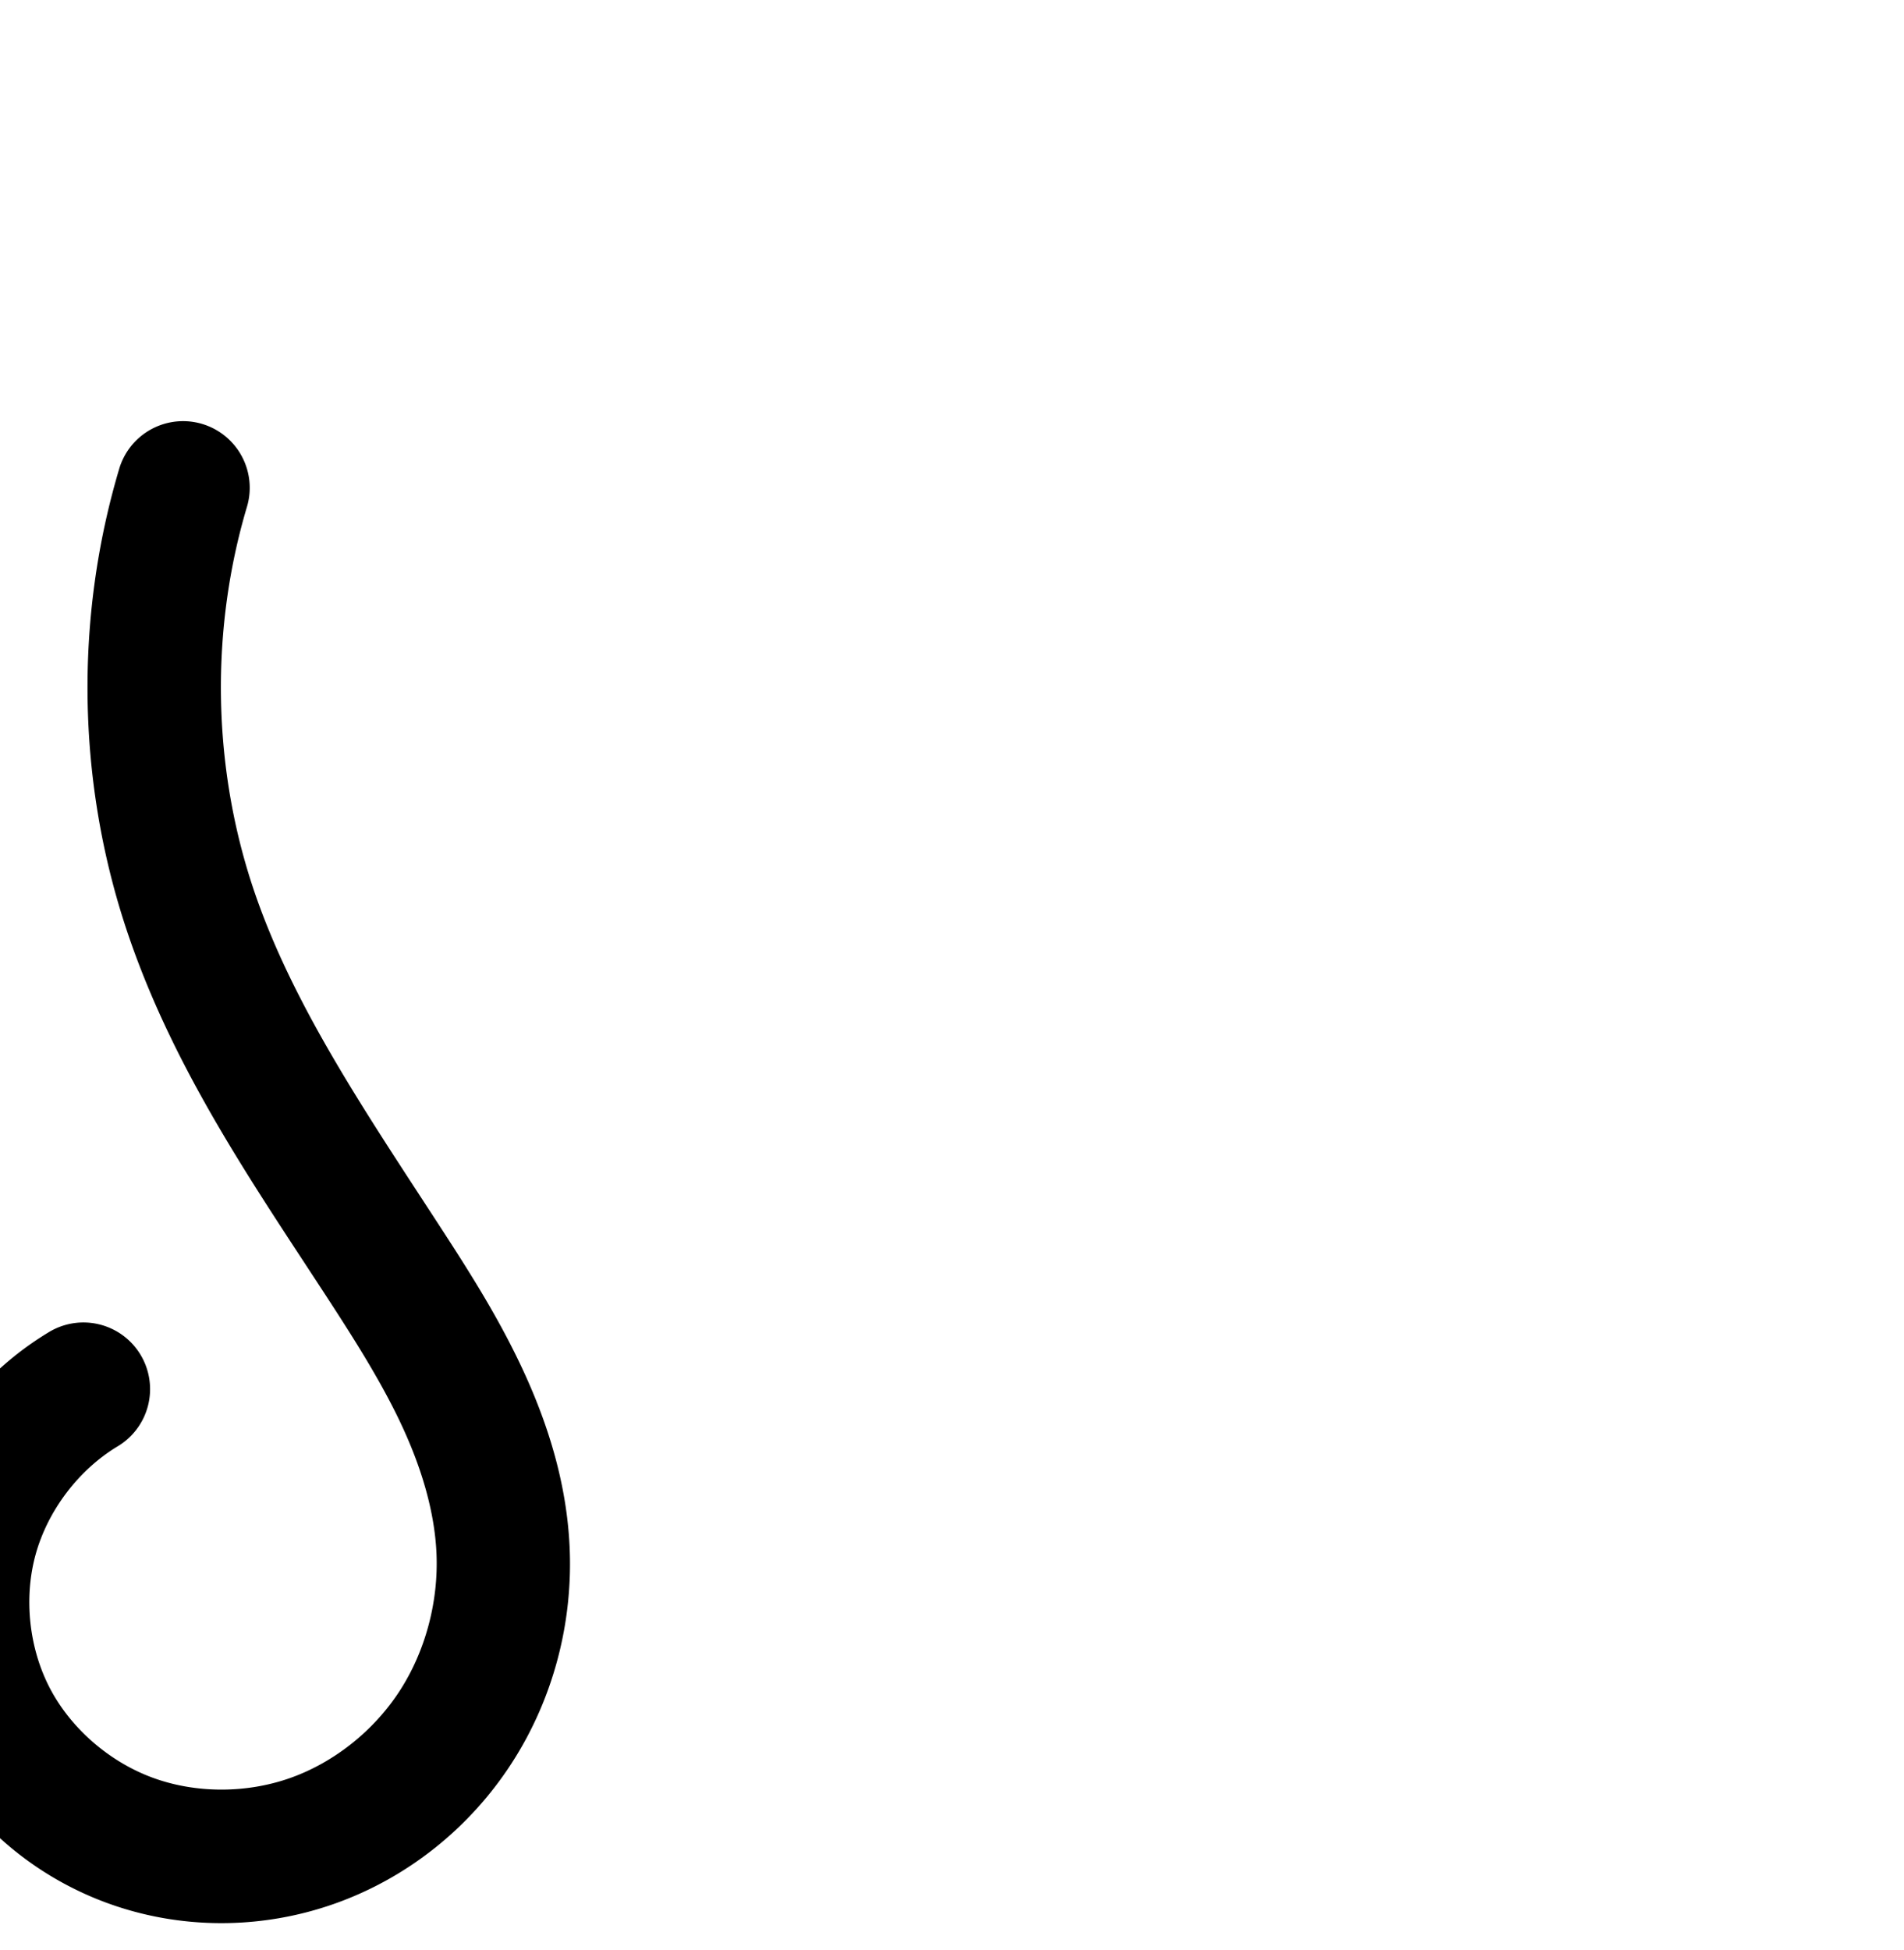 <?xml version="1.0" encoding="UTF-8" standalone="no"?>
<!-- Created with Inkscape (http://www.inkscape.org/) -->

<svg
   xmlns:dc="http://purl.org/dc/elements/1.1/"
   xmlns:cc="http://creativecommons.org/ns#"
   xmlns:rdf="http://www.w3.org/1999/02/22-rdf-syntax-ns#"
   xmlns:svg="http://www.w3.org/2000/svg"
   xmlns="http://www.w3.org/2000/svg"
   xmlns:sodipodi="http://sodipodi.sourceforge.net/DTD/sodipodi-0.dtd"
   xmlns:inkscape="http://www.inkscape.org/namespaces/inkscape"
   width="2000"
   height="2048"
   id="svg2992"
   version="1.1"
   inkscape:version="0.91pre2 r13516"
   sodipodi:docname="്യ.svg">
  <defs
     id="defs5498">
    <inkscape:path-effect
       effect="spiro"
       id="path-effect4140"
       is_visible="true" />
    <inkscape:path-effect
       effect="spiro"
       id="path-effect4140-2"
       is_visible="true" />
    <inkscape:path-effect
       effect="spiro"
       id="path-effect4140-8"
       is_visible="true" />
  </defs>
  <sodipodi:namedview
     inkscape:window-height="853"
     inkscape:window-width="1600"
     inkscape:pageshadow="2"
     inkscape:pageopacity="0.0"
     borderopacity="1.0"
     bordercolor="#666666"
     pagecolor="#ffffff"
     id="base"
     showgrid="true"
     showguides="true"
     inkscape:guide-bbox="true"
     inkscape:zoom="0.32102648"
     inkscape:cx="-491.80236"
     inkscape:cy="535.31413"
     inkscape:window-x="1598"
     inkscape:window-y="-3"
     inkscape:current-layer="layer1"
     inkscape:window-maximized="1">
    <sodipodi:guide
       orientation="horizontal"
       position="0,600"
       id="guide5596" />
    <inkscape:grid
       type="xygrid"
       id="grid3769"
       empspacing="3"
       visible="true"
       enabled="true"
       snapvisiblegridlinesonly="true"
       spacingx="4px"
       units="px"
       dotted="true"
       spacingy="4px" />
    <sodipodi:guide
       orientation="0,1"
       position="-1040,1600"
       id="guide2985" />
  </sodipodi:namedview>
  <g
     inkscape:label="Layer 1"
     inkscape:groupmode="layer"
     id="layer1"
     transform="translate(0,1048)">
    <path
       style="fill:none;fill-rule:evenodd;stroke:#000000;stroke-width:140;stroke-linecap:round;stroke-linejoin:round;stroke-miterlimit:4;stroke-dasharray:none;stroke-opacity:1"
       d="m -1040.975,404.514 c -56.611,34.344 -99.338,90.894 -116.91,154.734 -17.572,63.84 -9.803,134.289 21.259,192.766 30.633,57.669 83.391,103.012 144.642,125.647 61.251,22.635 130.415,22.583 192.003,0.882 61.588,-21.701 115.256,-64.717 150.771,-119.514 35.515,-54.797 52.838,-120.983 49.827,-186.213 -2.517,-54.523 -18.798,-107.731 -41.59,-157.326 -22.791,-49.595 -52.032,-95.923 -81.765,-141.695 -78.482,-120.817 -162.08,-241.024 -206.867,-377.955 -46.038,-140.754 -48.21,-295.515 -6.14,-437.505"
       id="path4138"
       inkscape:path-effect="#path-effect4140"
       inkscape:original-d="m -1040.9752,404.51387 c 0,0 -138.9424,239.85119 -95.651,347.49968 43.2914,107.64853 277.49406,-179.19828 537.2422,-179.19828 259.74817,0 -72.78653,-124.57101 -123.35467,-299.02051 -38.99237,-134.51548 -196.76593,-245.272772 -206.8673,-377.95529 -10.10136,-132.68252 -6.14002,-437.5047 -6.14002,-437.5047"
       inkscape:connector-curvature="0"
       sodipodi:nodetypes="cssssc" />
    <path
       style="color:#000000;font-style:normal;font-variant:normal;font-weight:normal;font-stretch:normal;font-size:medium;line-height:normal;font-family:sans-serif;text-indent:0;text-align:start;text-decoration:none;text-decoration-line:none;text-decoration-style:solid;text-decoration-color:#000000;letter-spacing:normal;word-spacing:normal;text-transform:none;direction:ltr;block-progression:tb;writing-mode:lr-tb;baseline-shift:baseline;text-anchor:start;clip-rule:nonzero;display:inline;overflow:visible;visibility:visible;opacity:1;isolation:auto;mix-blend-mode:normal;color-interpolation:sRGB;color-interpolation-filters:linearRGB;solid-color:#000000;solid-opacity:1;fill:#000000;fill-opacity:1;fill-rule:evenodd;stroke:none;stroke-width:140;stroke-linecap:round;stroke-linejoin:round;stroke-miterlimit:4;stroke-dasharray:none;stroke-dashoffset:0;stroke-opacity:1;color-rendering:auto;image-rendering:auto;shape-rendering:auto;text-rendering:auto;enable-background:accumulate"
       d="m 190.422,-605.656 a 70.007,70.007 0 0 0 -65.506,51.045 c -46.192,155.903 -43.824,324.607 6.725,479.152 49.025,149.888 137.029,274.765 214.695,394.326 29.4,45.259 56.651,88.809 76.863,132.791 20.141,43.828 33.295,88.597 35.268,131.326 2.341,50.697 -11.469,102.984 -38.643,144.912 -27.103,41.819 -69.027,75.263 -115.291,91.564 -46.128,16.254 -99.329,16.162 -144.477,-0.521 C 115.058,802.311 75.114,767.802 52.971,726.115 30.567,683.938 24.709,630.809 37.383,584.764 50.057,538.718 82.278,496.072 123.109,471.301 A 70.007,70.007 0 1 0 50.494,351.605 c -72.39,43.917 -125.622,114.372 -148.092,196.006 -22.47,81.634 -12.79,169.404 26.93,244.18 39.122,73.65 104.694,129.828 182.197,158.469 77.355,28.586 162.481,28.393 239.529,1.244 76.912,-27.101 142.324,-79.689 186.25,-147.465 43.856,-67.667 64.693,-147.748 61.01,-227.512 C 595.256,510.209 575.85,448.562 550.408,393.199 525.038,337.991 493.807,288.887 463.74,242.602 384.443,120.529 305.253,4.992 264.703,-118.982 223.176,-245.945 221.199,-386.762 259.146,-514.84 a 70.007,70.007 0 0 0 -68.725,-90.816 z"
       id="path4138-9"
       inkscape:connector-curvature="0" />
  </g>
</svg>
